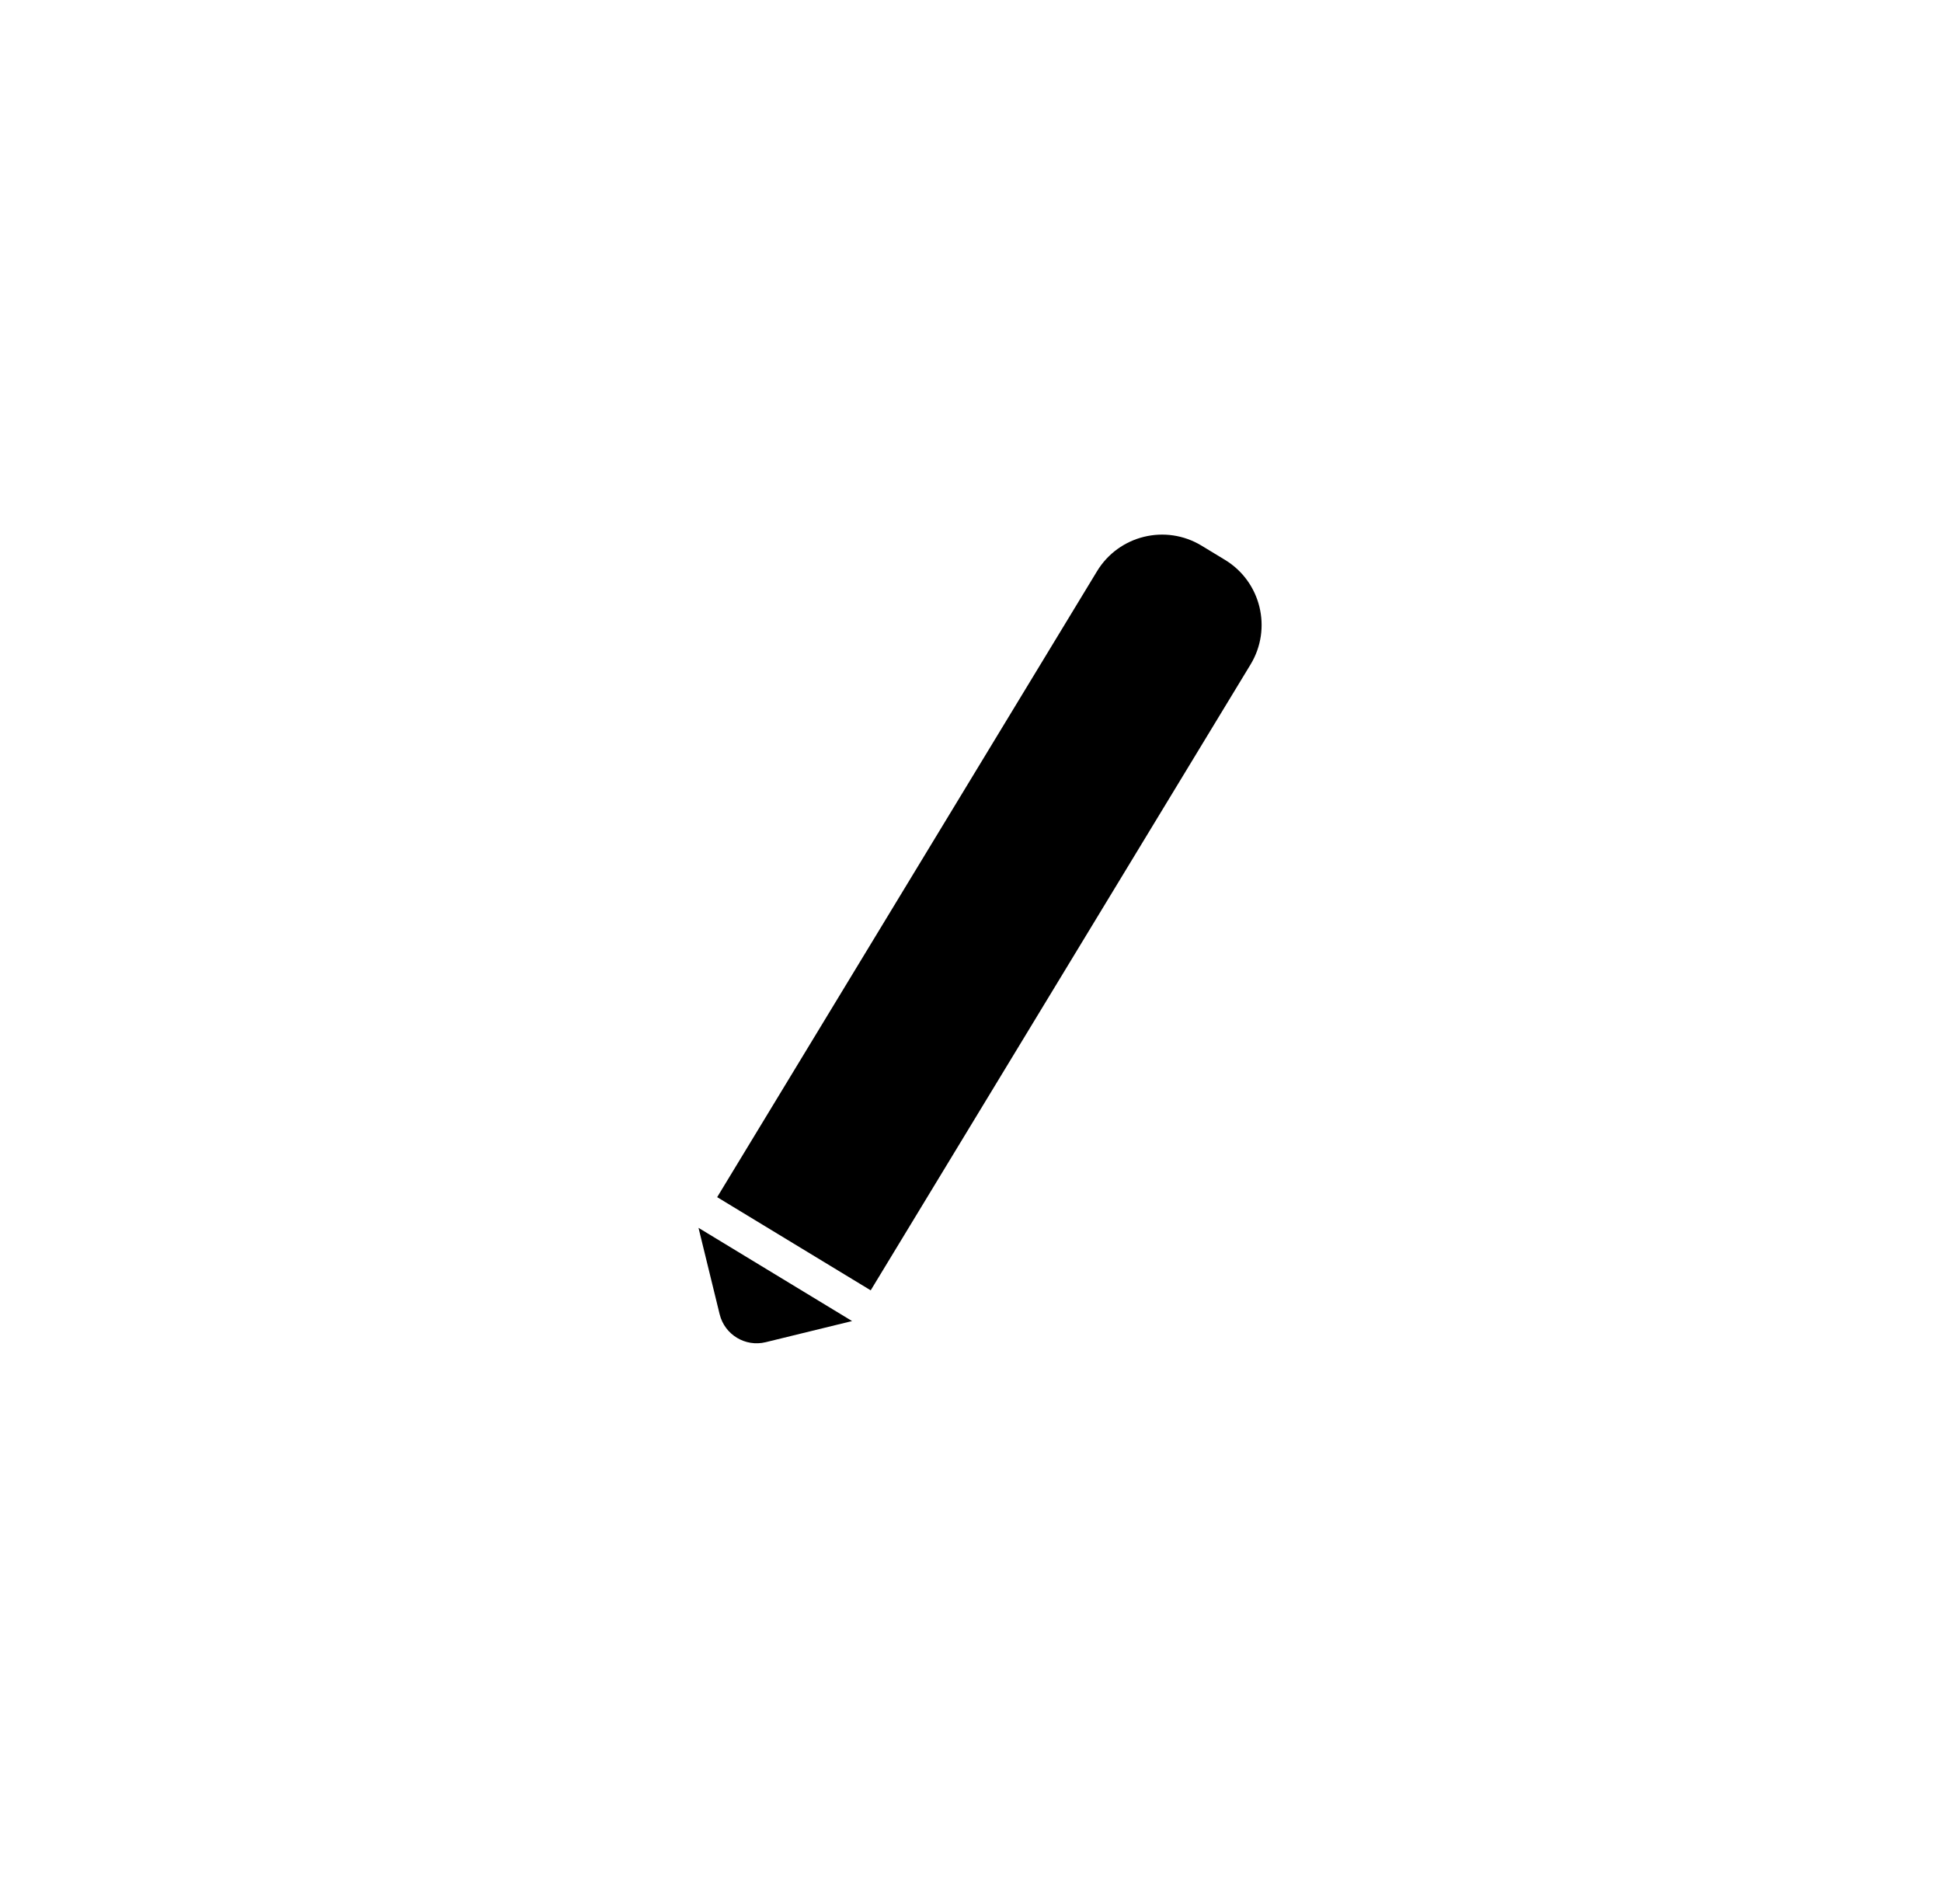 <svg xmlns="http://www.w3.org/2000/svg" width="51" height="50" viewBox="0 0 51 50" fill="none">
  <path d="M22.866 33.885L18.834 31.438L28.809 15.002C29.382 14.057 30.612 13.757 31.556 14.33L32.169 14.702C33.114 15.275 33.414 16.505 32.842 17.449L22.866 33.885Z" fill="black"/>
  <path d="M22.377 34.692L18.344 32.244L18.899 34.513C19.03 35.049 19.572 35.378 20.108 35.247L22.377 34.692Z" fill="black"/>
</svg>
